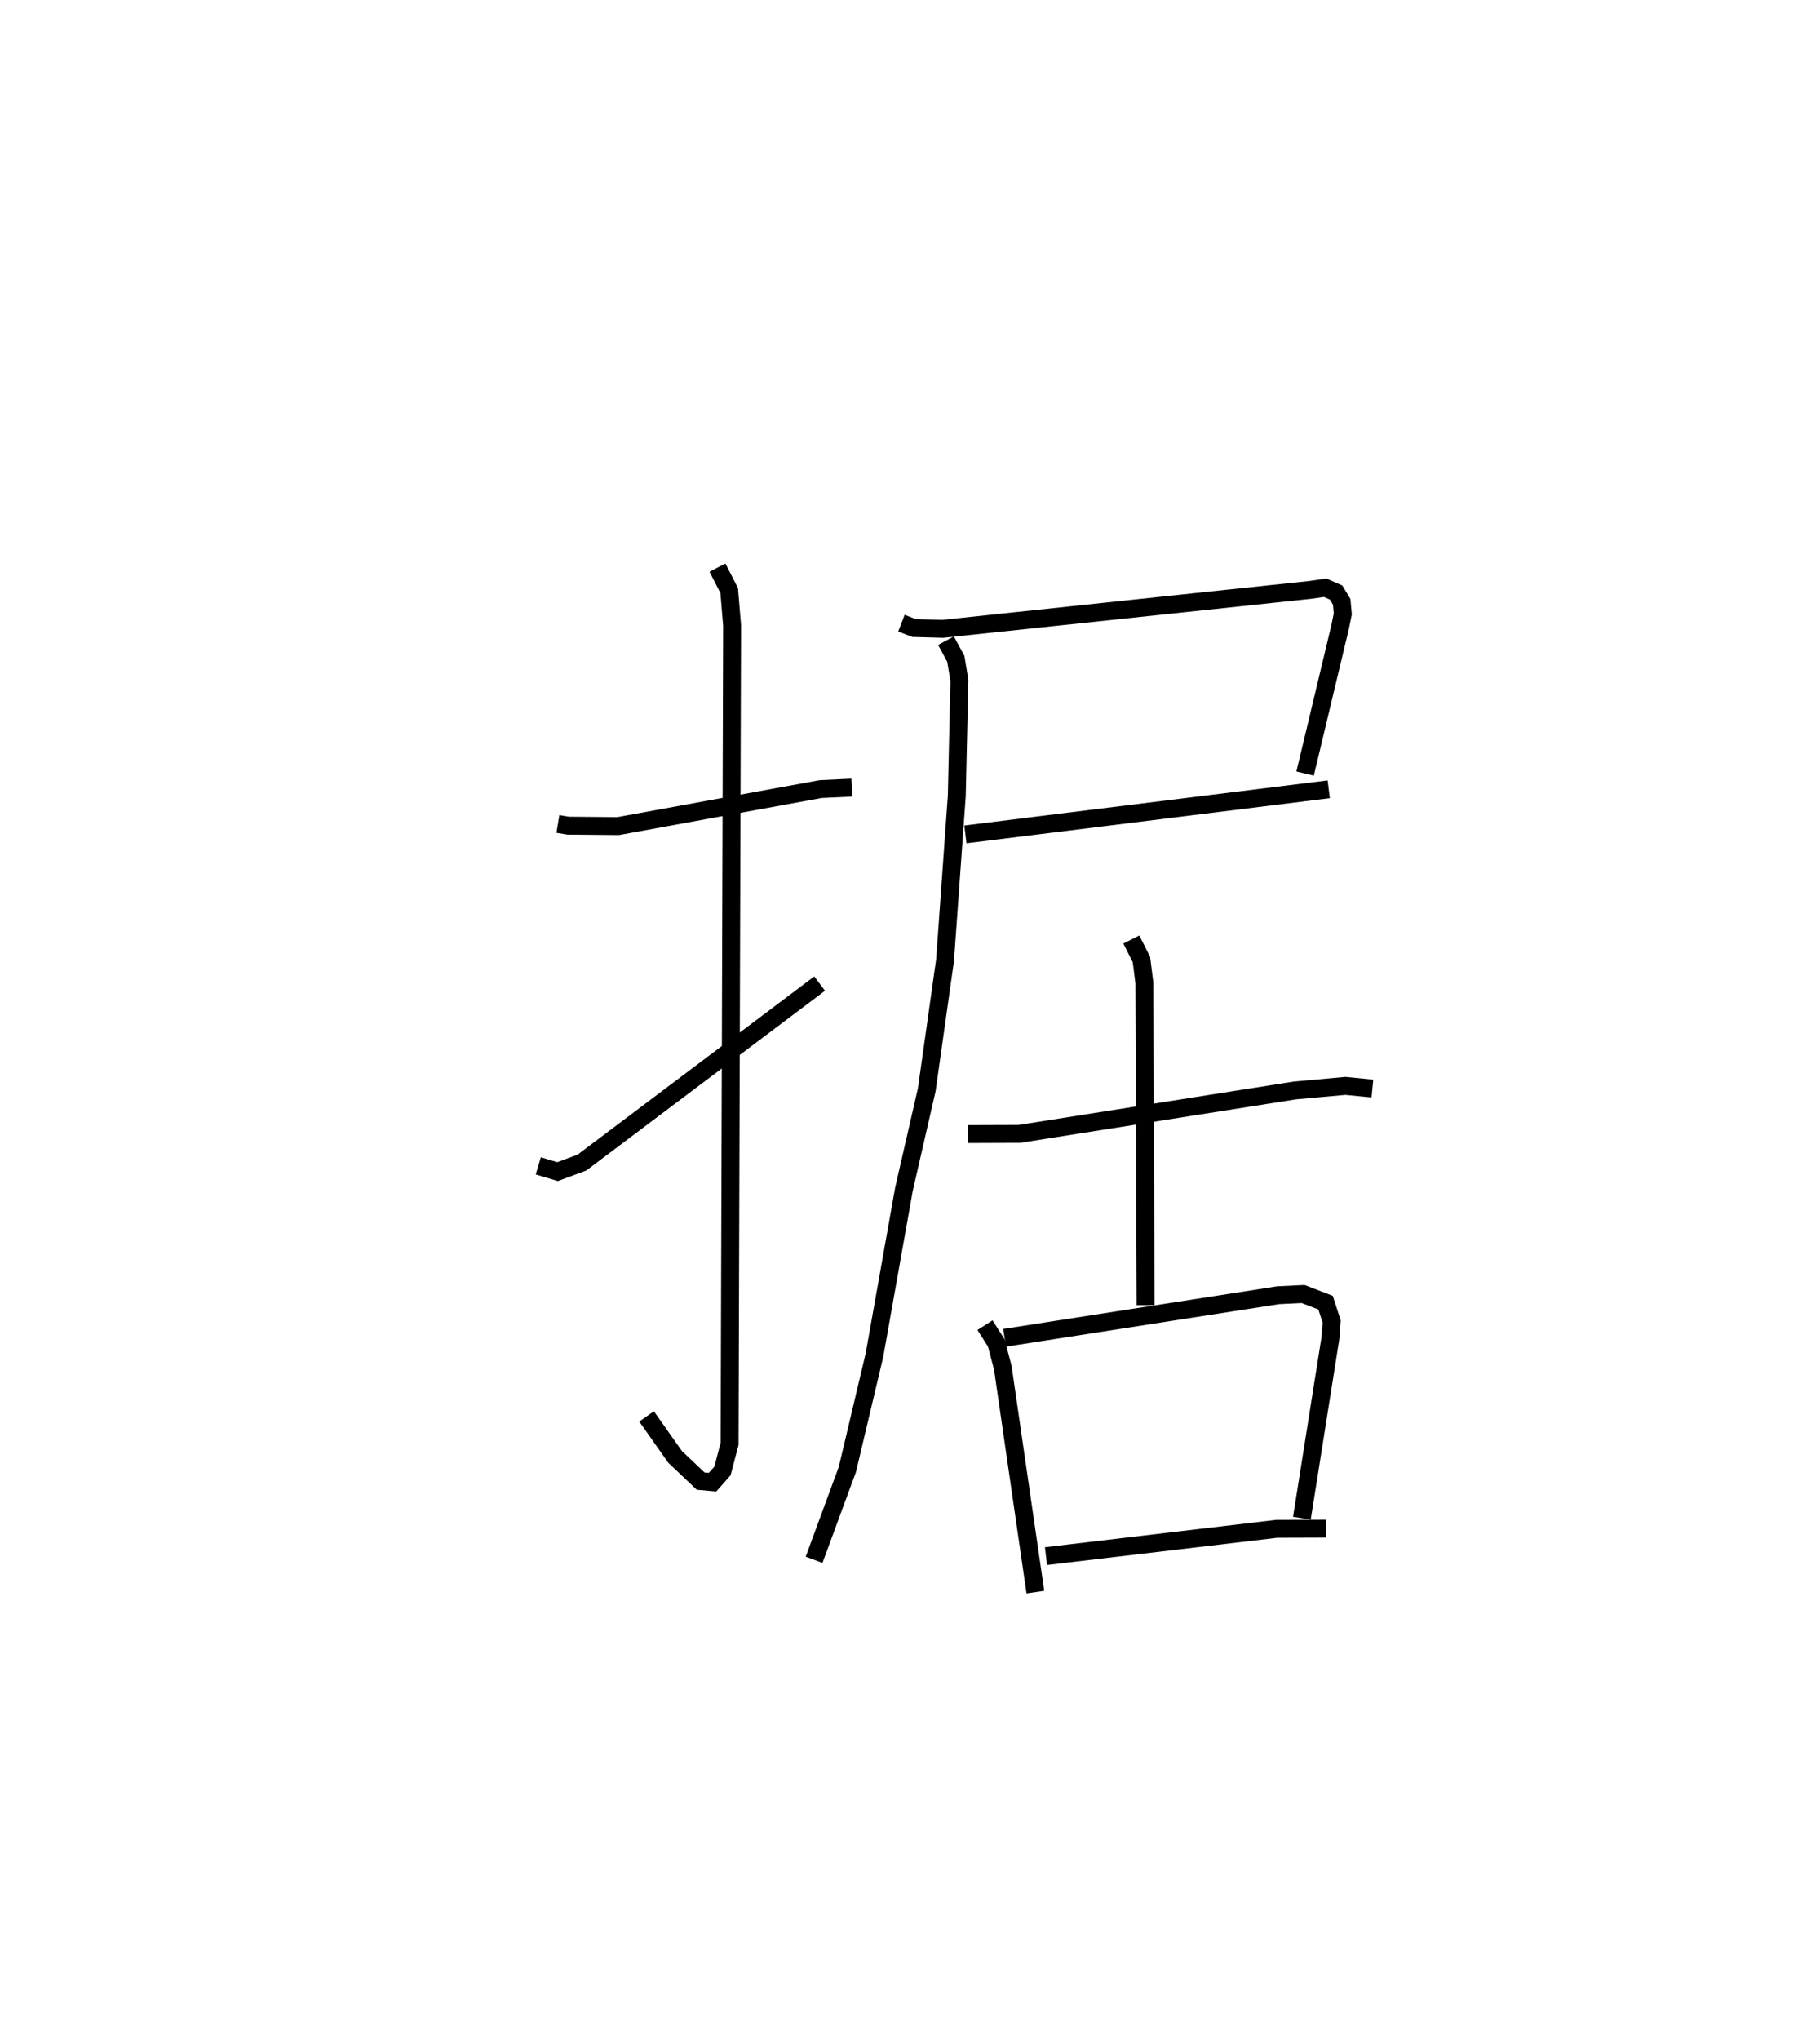 <?xml version="1.0" encoding="utf-8" ?>
<svg baseProfile="full" height="113.89" version="1.1" width="101.655" xmlns="http://www.w3.org/2000/svg" xmlns:ev="http://www.w3.org/2001/xml-events" xmlns:xlink="http://www.w3.org/1999/xlink"><defs /><rect fill="white" height="113.89" width="101.655" x="0" y="0" /><path d="M25,25 m0.0,0.0 m6.161,21.002 l0.571,0.095 2.796,0.024 l11.309,-2.066 1.741,-0.083 m-7.506,-12.281 l0.657,1.28 0.162,1.952 l-0.14,45.688 -0.398,1.514 l-0.554,0.626 -0.665,-0.06 l-1.426,-1.351 -1.593,-2.261 m-6.049,-13.987 l1.076,0.321 1.362,-0.505 l13.276,-9.993 m4.569,-20.123 l0.705,0.272 1.609,0.044 l20.517,-2.173 0.834,-0.121 l0.614,0.269 0.311,0.518 l0.061,0.675 -0.153,0.747 l-1.952,8.165 m-18.973,3.397 l20.293,-2.518 m-21.378,-8.298 l0.55,1.016 0.199,1.205 l-0.145,6.434 -0.656,9.184 l-1.022,7.233 -1.273,5.551 l-1.649,9.267 -1.512,6.38 l-1.859,5.045 m8.608,-23.768 l2.858,-0.01 15.397,-2.426 l2.816,-0.254 1.505,0.148 m-13.464,-8.319 l0.563,1.117 0.164,1.3 l0.069,17.997 m-8.97,1.117 l0.627,0.985 0.367,1.385 l1.82,12.534 m-1.721,-14.199 l15.29,-2.378 1.385,-0.066 l1.253,0.481 0.341,1.052 l-0.069,0.924 -1.594,10.06 m-14.293,2.115 l12.884,-1.524 2.755,-0.009 " fill="none" stroke="black" stroke-width="1" /></svg>